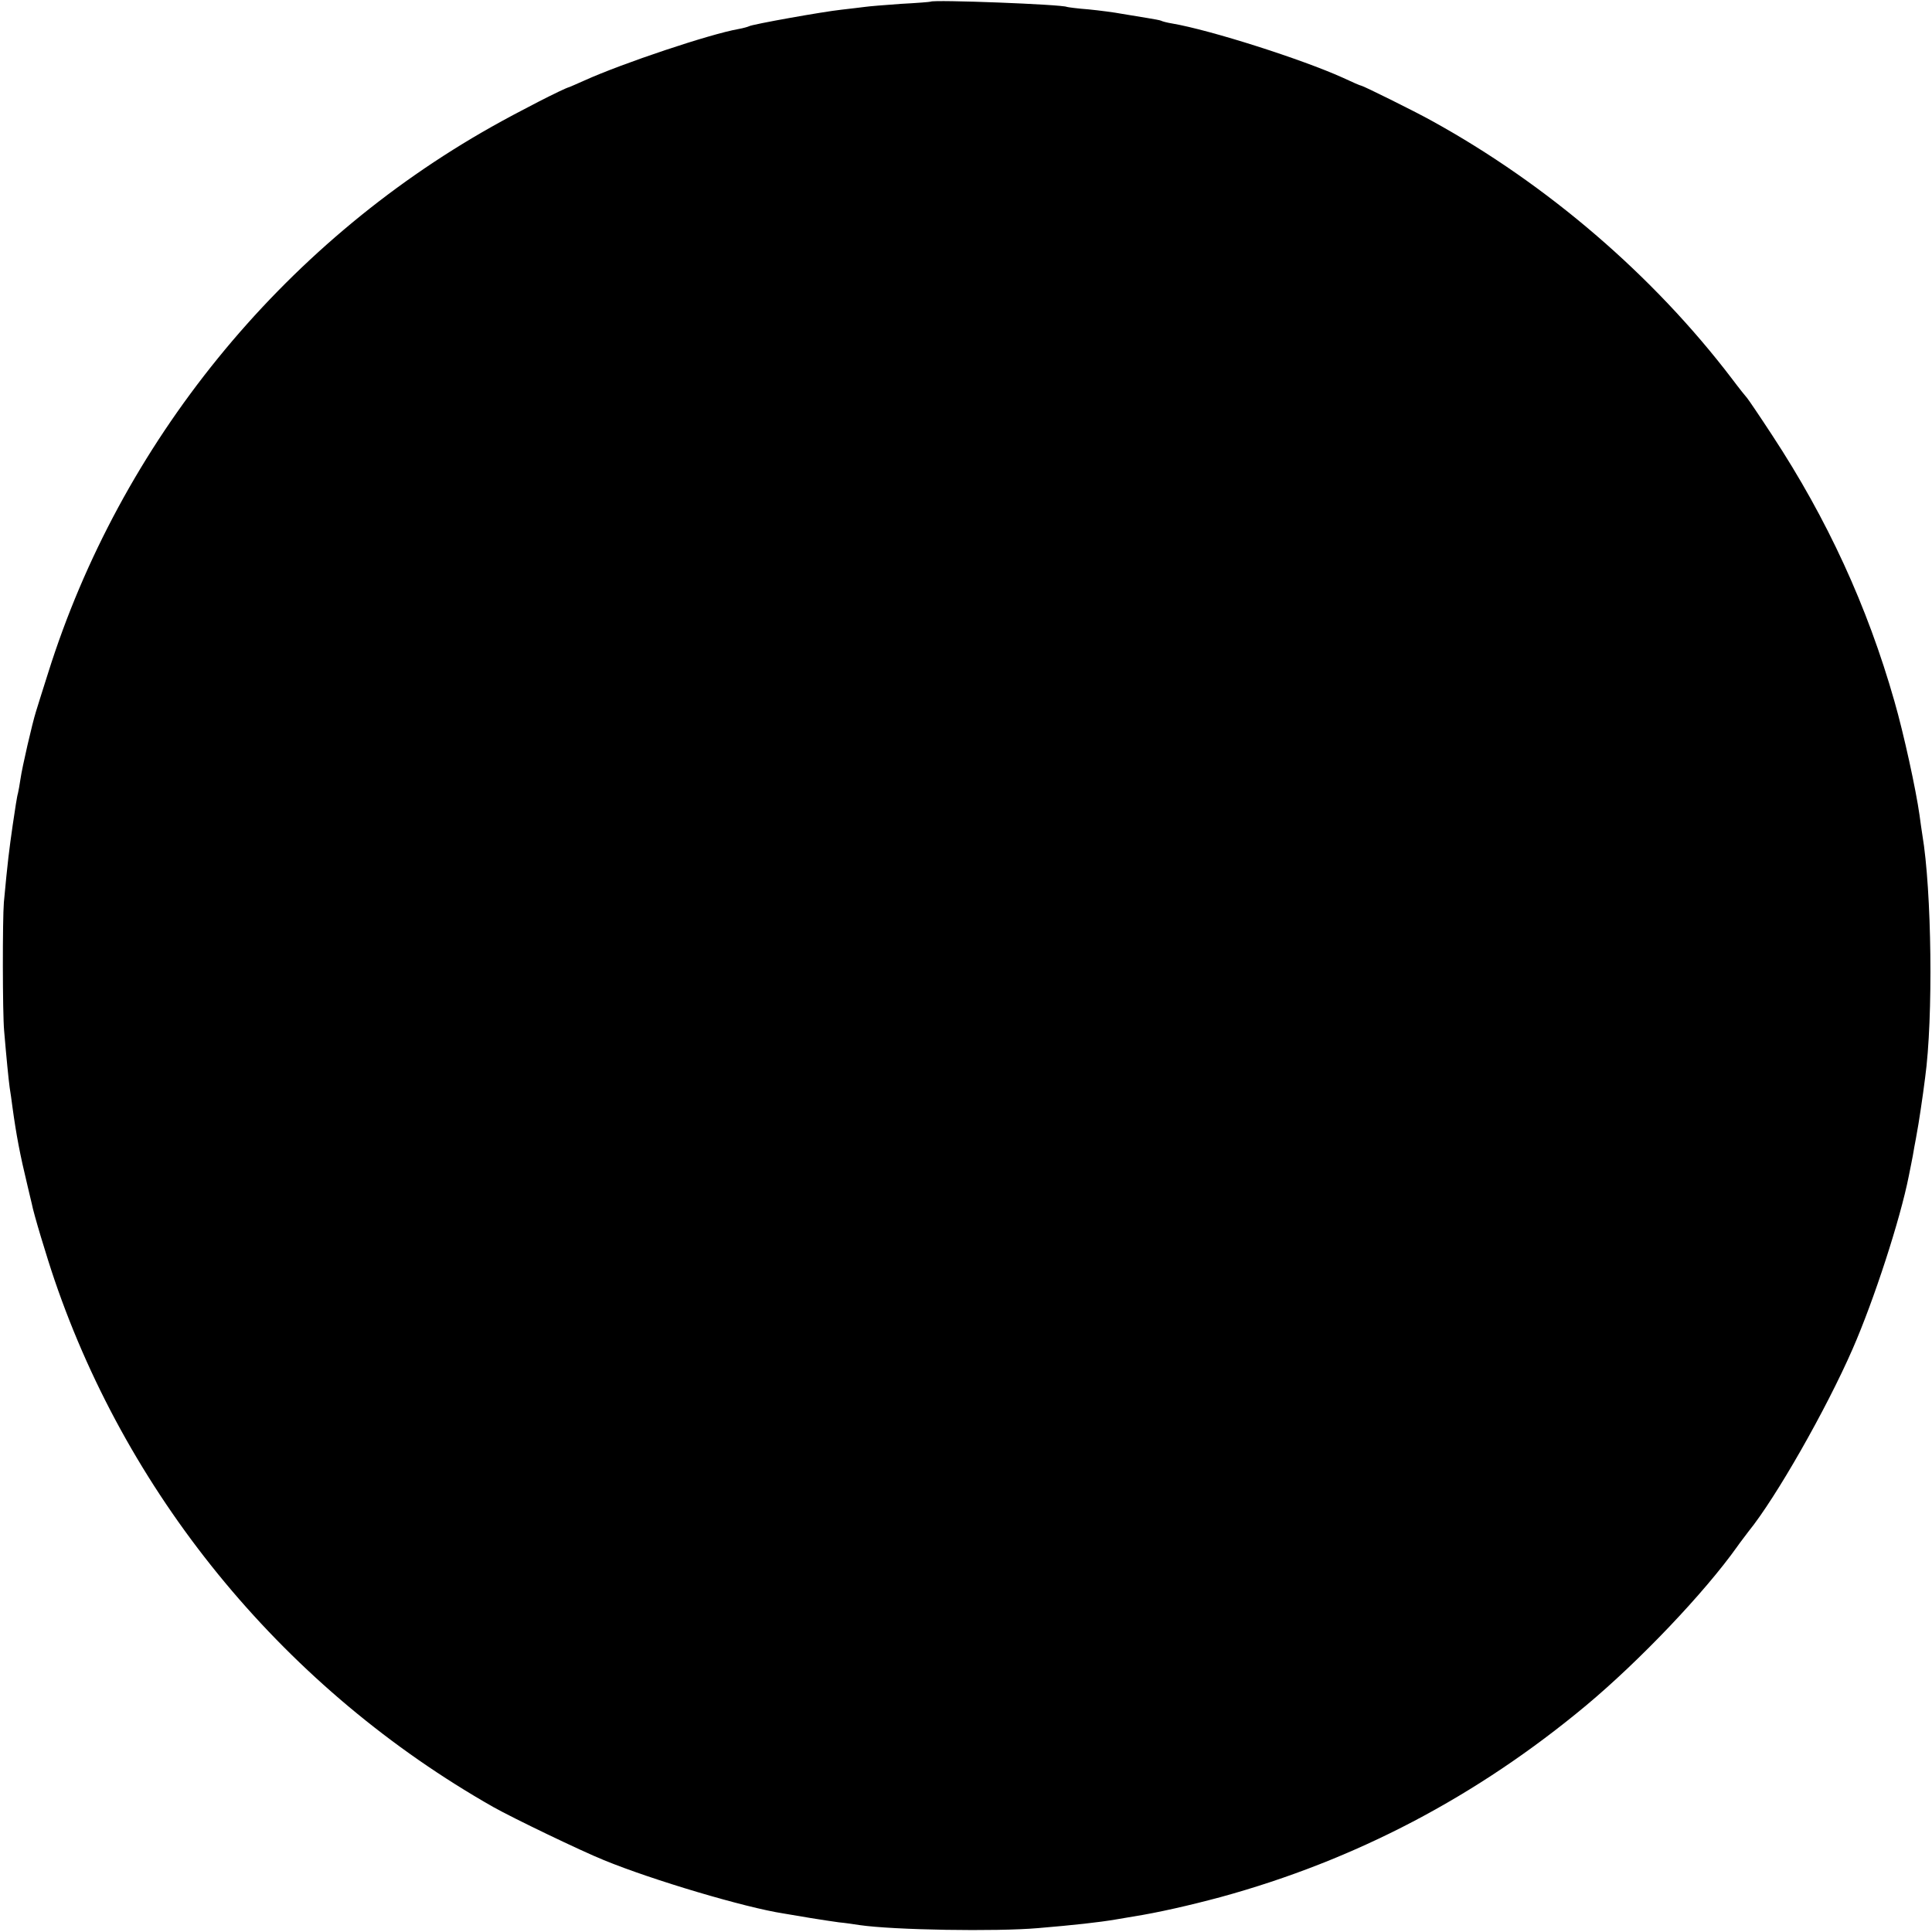 <?xml version="1.0" standalone="no"?>
<!DOCTYPE svg PUBLIC "-//W3C//DTD SVG 20010904//EN"
 "http://www.w3.org/TR/2001/REC-SVG-20010904/DTD/svg10.dtd">
<svg version="1.0" xmlns="http://www.w3.org/2000/svg"
 width="699pt" height="699pt" viewBox="0 0 699 699"
 preserveAspectRatio="xMidYMid meet">
<g transform="translate(0,699) scale(0.1,-0.1)"
fill="#000000" stroke="none">
<path d="M3367 6984 c-1 -1 -50 -5 -108 -8 -58 -4 -117 -9 -130 -11 -13 -2
-51 -6 -84 -10 -66 -7 -324 -53 -335 -60 -4 -2 -21 -7 -38 -10 -103 -18 -420
-124 -557 -186 -27 -12 -52 -23 -55 -24 -21 -5 -186 -90 -280 -143 -764 -430
-1345 -1146 -1606 -1977 -19 -60 -39 -123 -44 -140 -13 -41 -50 -201 -56 -244
-3 -20 -7 -43 -9 -51 -3 -8 -11 -60 -19 -115 -13 -91 -18 -129 -32 -280 -5
-60 -5 -401 1 -465 8 -95 16 -176 20 -205 3 -16 7 -48 10 -70 14 -102 27 -171
55 -287 6 -24 12 -52 15 -63 6 -34 55 -196 82 -275 273 -801 843 -1485 1588
-1908 71 -40 318 -159 400 -192 175 -72 512 -172 650 -193 17 -3 59 -10 95
-16 36 -6 83 -13 105 -16 22 -2 56 -7 75 -10 124 -18 494 -24 645 -11 131 11
221 21 280 31 11 2 40 7 65 11 89 14 203 40 315 70 490 134 928 364 1324 694
194 162 428 408 546 574 11 16 30 40 41 55 99 122 281 441 377 661 77 176 172
468 203 625 2 11 6 31 9 45 3 14 8 41 11 60 4 19 8 44 10 55 4 18 21 130 29
195 30 217 24 679 -10 880 -2 14 -7 45 -10 70 -13 93 -57 295 -91 413 -98 344
-243 659 -442 962 -47 72 -88 132 -91 135 -3 3 -28 34 -55 70 -284 373 -668
703 -1086 933 -63 35 -249 127 -255 127 -3 0 -33 13 -67 29 -146 66 -477 172
-617 196 -19 3 -37 8 -40 10 -4 2 -27 6 -51 10 -25 4 -66 11 -91 15 -26 5 -80
12 -120 16 -41 3 -76 8 -79 9 -15 9 -483 27 -493 19z"/>
</g>
</svg>
